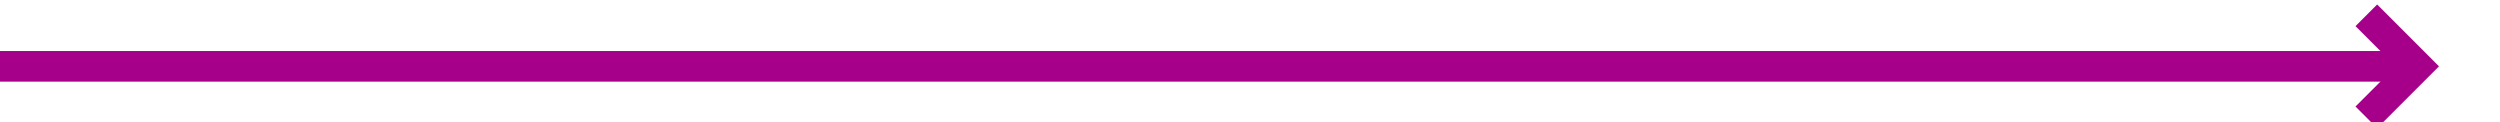 ﻿<?xml version="1.0" encoding="utf-8"?>
<svg version="1.1" xmlns:xlink="http://www.w3.org/1999/xlink" width="245px" height="12px" preserveAspectRatio="xMinYMid meet" viewBox="2993 2722  245 10" xmlns="http://www.w3.org/2000/svg">
  <path d="M 2993 2727.5  L 3229 2727.5  " stroke-width="3" stroke="#a6008b" fill="none" />
  <path d="M 3223.839 2723.561  L 3227.779 2727.5  L 3223.839 2731.439  L 3225.961 2733.561  L 3230.961 2728.561  L 3232.021 2727.5  L 3230.961 2726.439  L 3225.961 2721.439  L 3223.839 2723.561  Z " fill-rule="nonzero" fill="#a6008b" stroke="none" />
</svg>